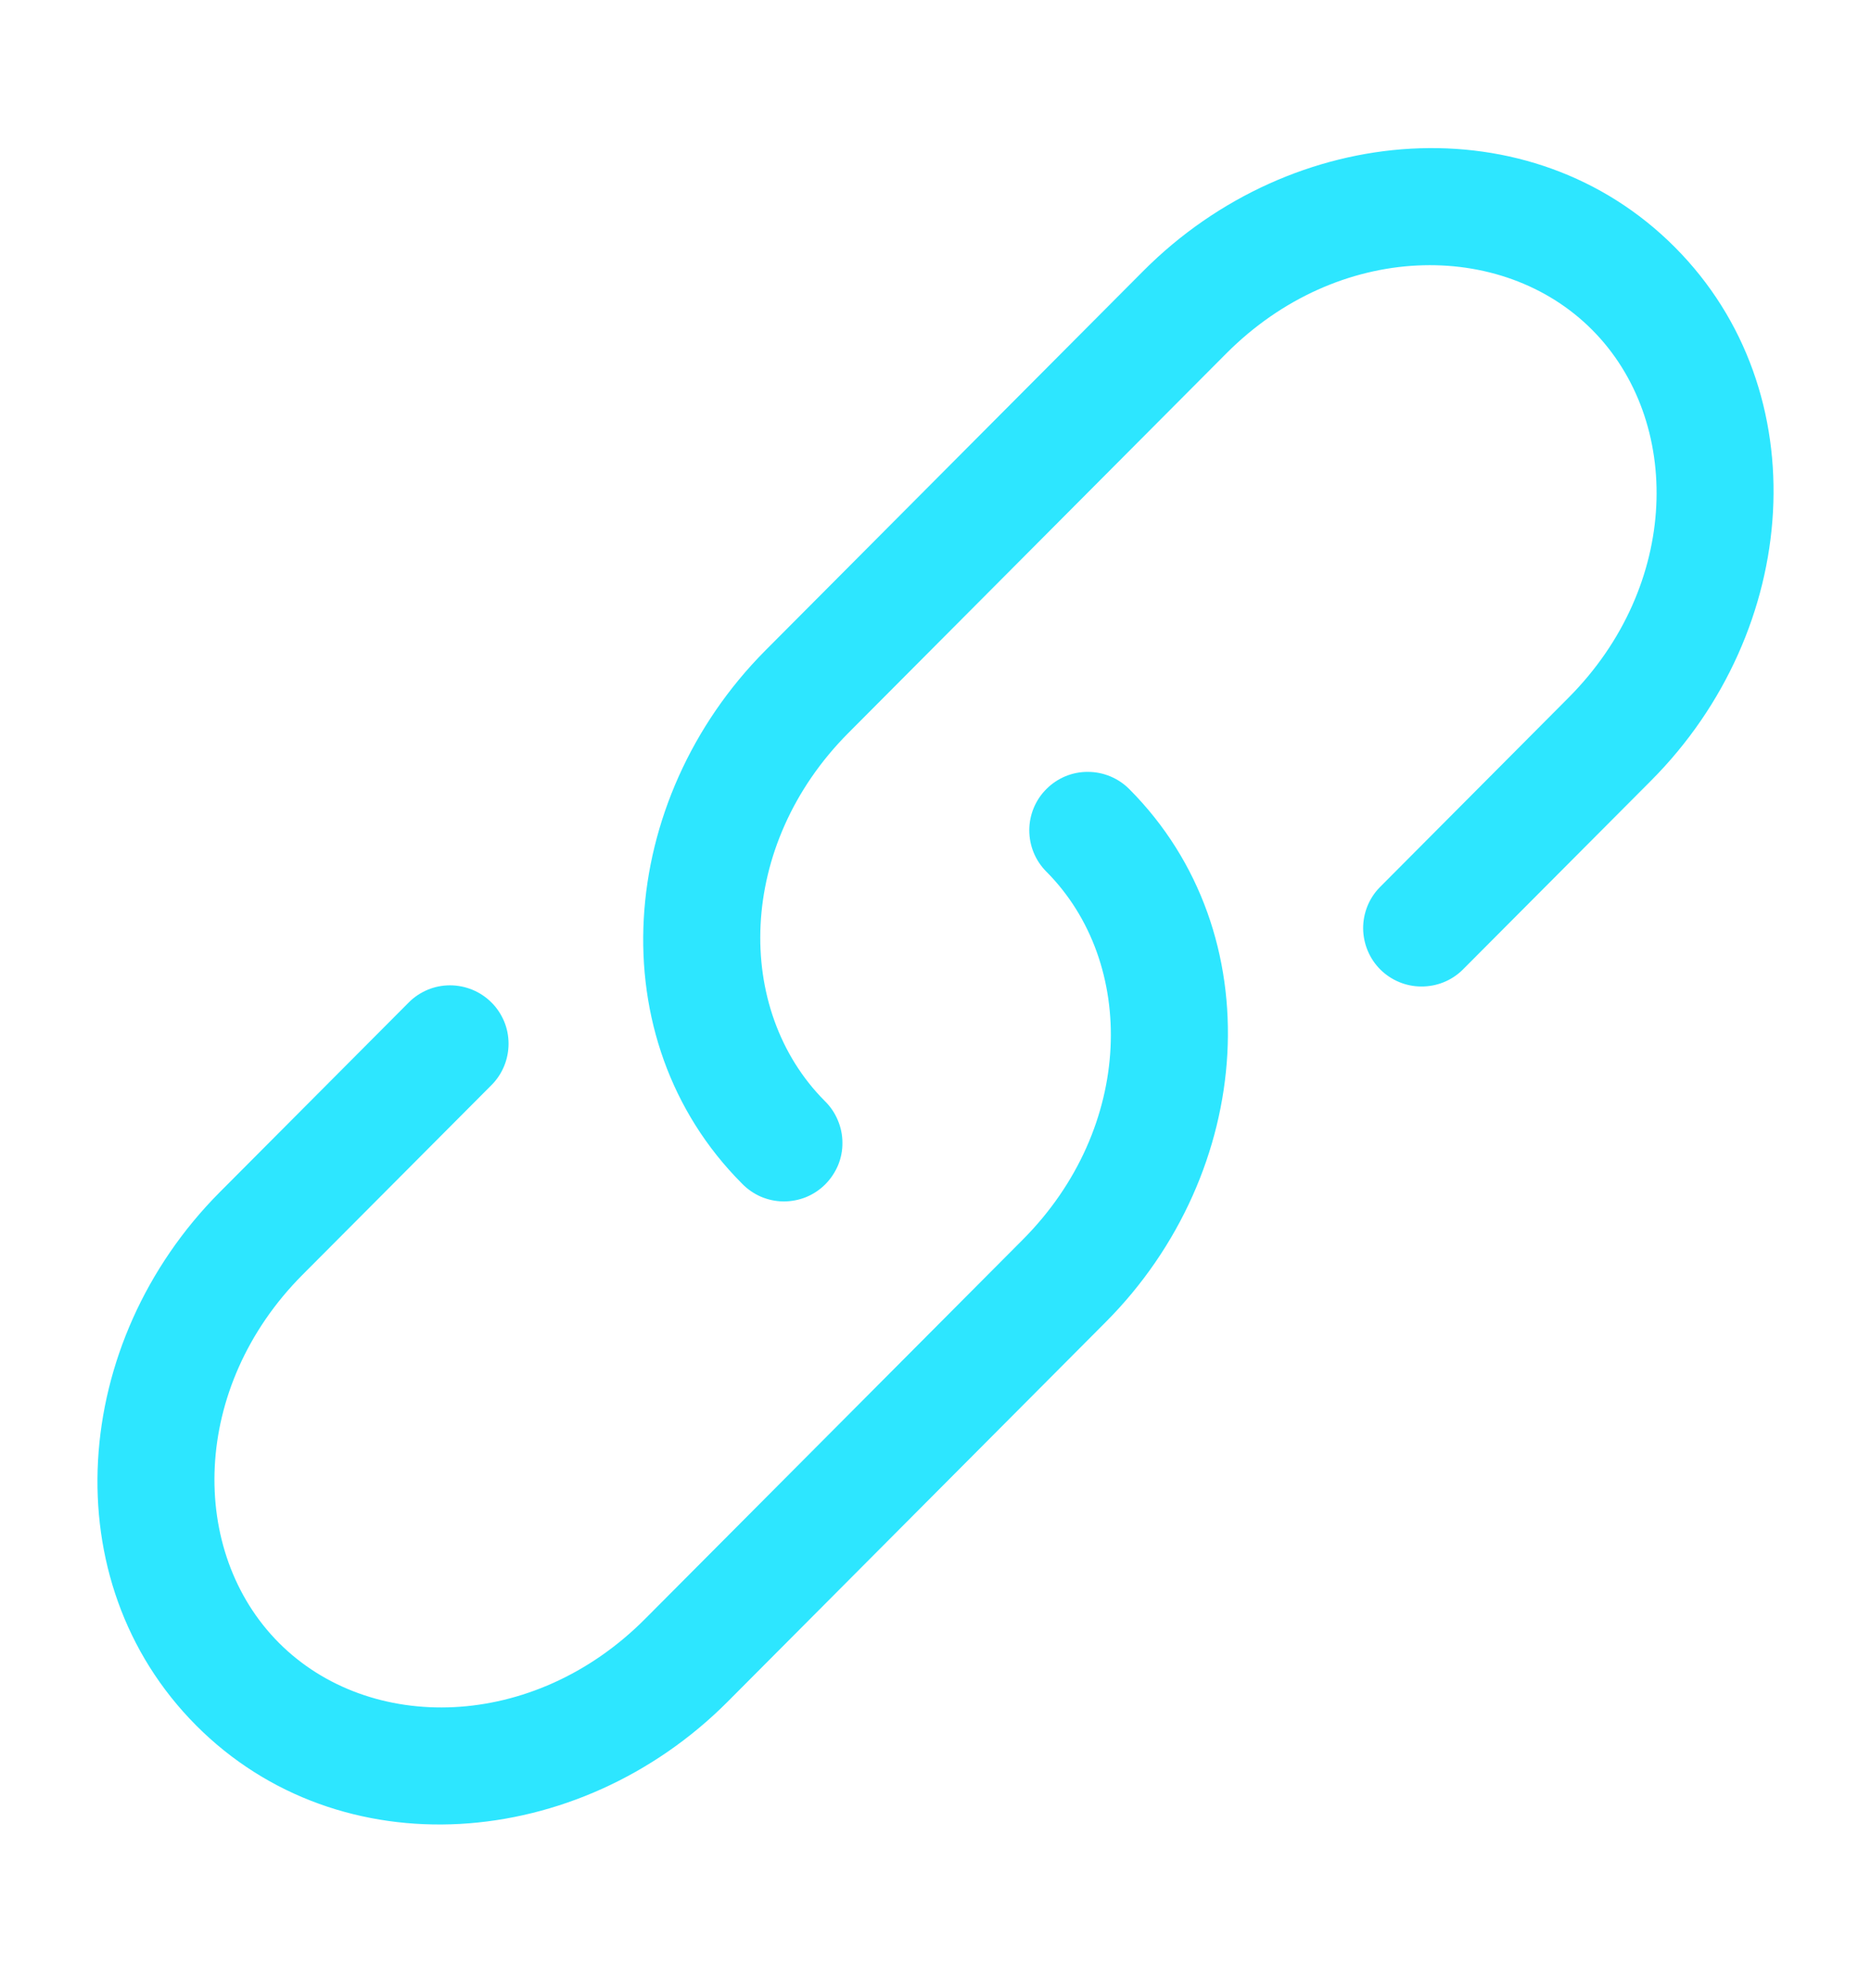  <svg width="16" height="17" viewBox="0 0 16 17" fill="none"
                             xmlns="http://www.w3.org/2000/svg">
<path
    d="M10.486 3.023C11.442 2.063 12.841 2.043 13.615 2.82C14.391 3.599 14.37 5.007 13.412 5.967L11.797 7.589C11.706 7.683 11.656 7.809 11.657 7.941C11.659 8.072 11.711 8.197 11.804 8.29C11.897 8.382 12.023 8.435 12.154 8.435C12.285 8.436 12.411 8.386 12.505 8.295L14.121 6.673C15.395 5.393 15.555 3.351 14.323 2.114C13.09 0.876 11.052 1.037 9.777 2.317L6.546 5.561C5.272 6.841 5.112 8.883 6.344 10.119C6.39 10.167 6.445 10.205 6.506 10.232C6.567 10.258 6.632 10.272 6.699 10.273C6.765 10.273 6.831 10.261 6.893 10.236C6.954 10.211 7.01 10.174 7.057 10.127C7.104 10.08 7.141 10.024 7.167 9.963C7.192 9.902 7.205 9.836 7.204 9.77C7.204 9.703 7.19 9.638 7.164 9.577C7.138 9.515 7.1 9.46 7.053 9.414C6.277 8.635 6.298 7.227 7.255 6.267L10.486 3.023Z"
    fill="#2DE6FF"/>
<path
    d="M9.657 6.747C9.563 6.653 9.436 6.6 9.303 6.6C9.17 6.599 9.043 6.652 8.949 6.746C8.855 6.839 8.802 6.967 8.802 7.099C8.802 7.232 8.854 7.359 8.948 7.453C9.724 8.232 9.703 9.639 8.746 10.6L5.515 13.844C4.558 14.804 3.159 14.824 2.385 14.047C1.609 13.268 1.631 11.86 2.587 10.9L4.203 9.278C4.25 9.231 4.286 9.176 4.311 9.116C4.336 9.055 4.349 8.99 4.349 8.924C4.349 8.858 4.336 8.793 4.311 8.733C4.285 8.672 4.249 8.617 4.202 8.571C4.155 8.524 4.1 8.488 4.04 8.463C3.979 8.438 3.914 8.425 3.848 8.425C3.782 8.425 3.717 8.438 3.657 8.463C3.596 8.489 3.541 8.525 3.495 8.572L1.879 10.194C0.605 11.474 0.445 13.515 1.677 14.753C2.91 15.991 4.948 15.829 6.223 14.55L9.455 11.305C10.729 10.027 10.889 7.983 9.657 6.747Z"
    fill="#2DE6FF"/>
</svg>